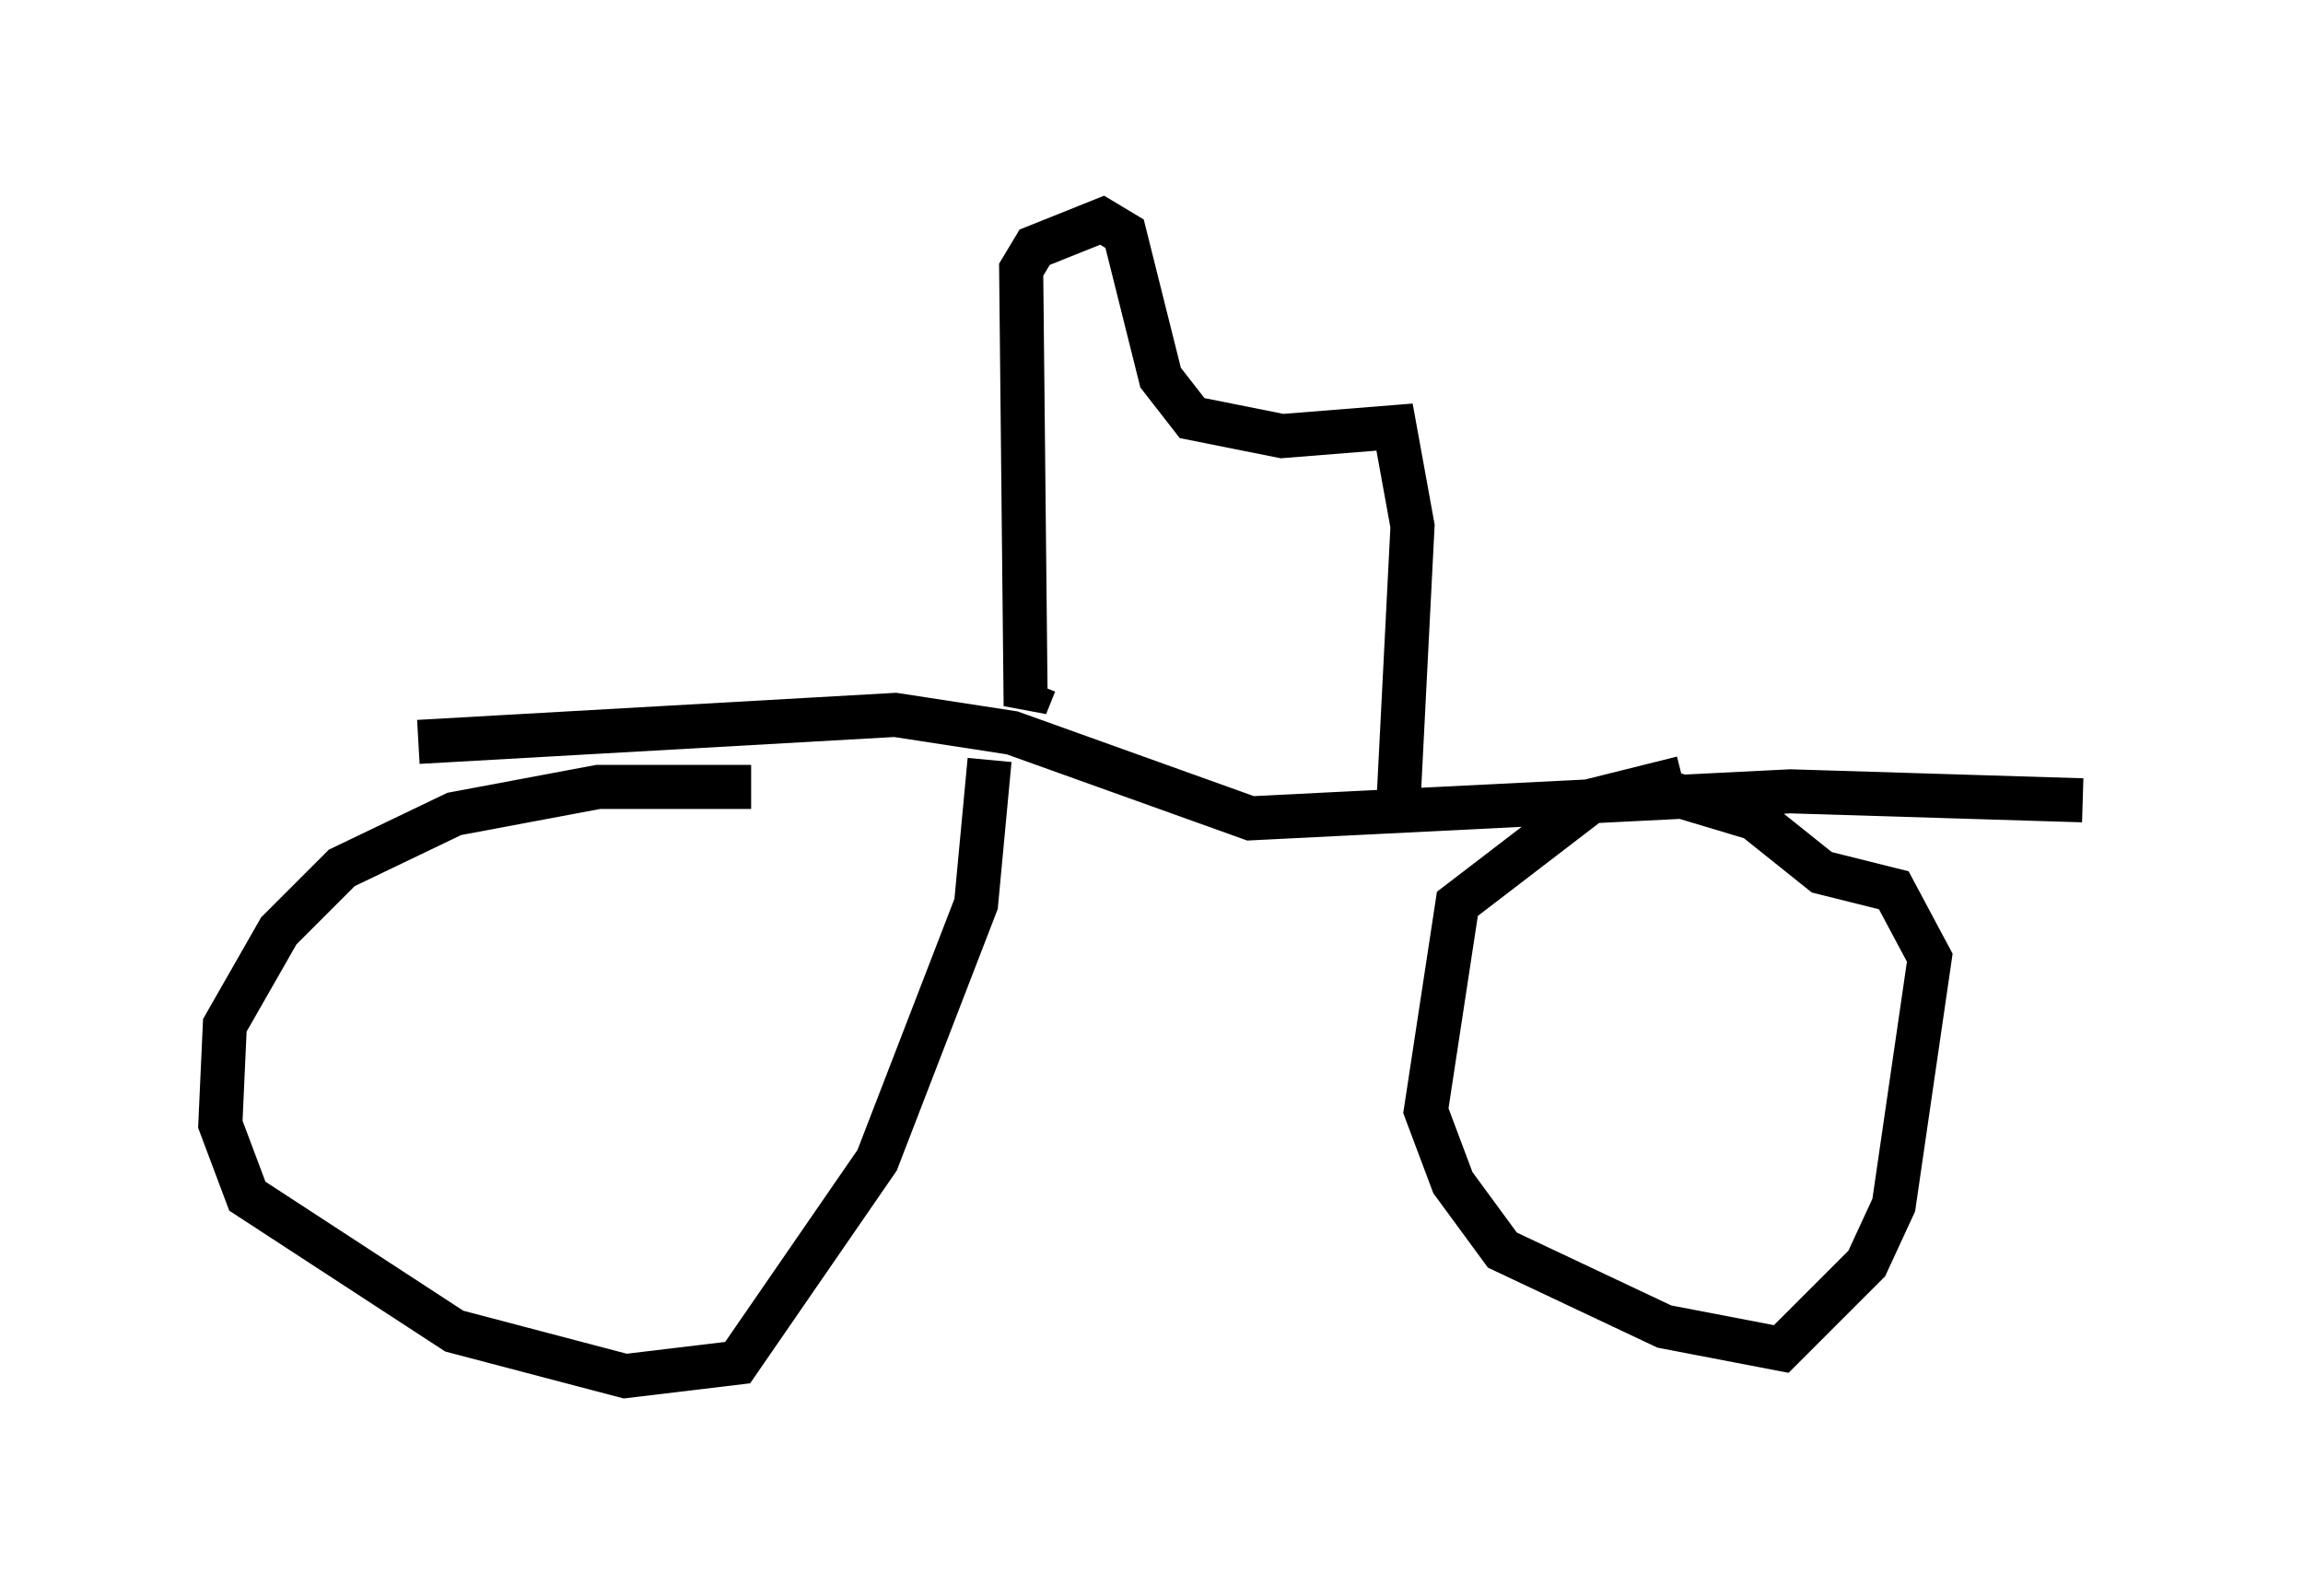 <?xml version="1.0" encoding="utf-8" ?>
<svg baseProfile="full" height="36.236" version="1.1" width="52.263" xmlns="http://www.w3.org/2000/svg" xmlns:ev="http://www.w3.org/2001/xml-events" xmlns:xlink="http://www.w3.org/1999/xlink"><defs /><rect fill="white" height="36.236" width="52.263" x="0" y="0" /><path d="M22.763, 19.19 m-5.717, -1.327 l-3.471, 0.0 -3.267, 0.613 l-2.552, 1.225 -1.429, 1.429 l-1.225, 2.144 -0.102, 2.246 l0.613, 1.633 4.696, 3.063 l3.879, 1.021 2.552, -0.306 l3.165, -4.594 2.246, -5.819 l0.306, -3.267 m15.721, 0.408 l-2.042, 0.51 -3.063, 2.348 l-0.715, 4.696 0.613, 1.633 l1.123, 1.531 3.675, 1.735 l2.654, 0.51 1.94, -1.94 l0.613, -1.327 0.817, -5.615 l-0.817, -1.531 -1.633, -0.408 l-1.531, -1.225 -2.042, -0.613 m9.494, 0.204 l-6.635, -0.204 -12.25, 0.613 l-5.41, -1.94 -2.654, -0.408 l-10.821, 0.613 m13.986, -1.327 l-0.204, 0.51 -0.102, -9.902 l0.306, -0.51 1.531, -0.613 l0.51, 0.306 0.817, 3.267 l0.715, 0.919 2.042, 0.408 l2.552, -0.204 0.408, 2.246 l-0.306, 6.023 " fill="none" stroke="black" stroke-width="1" /></svg>